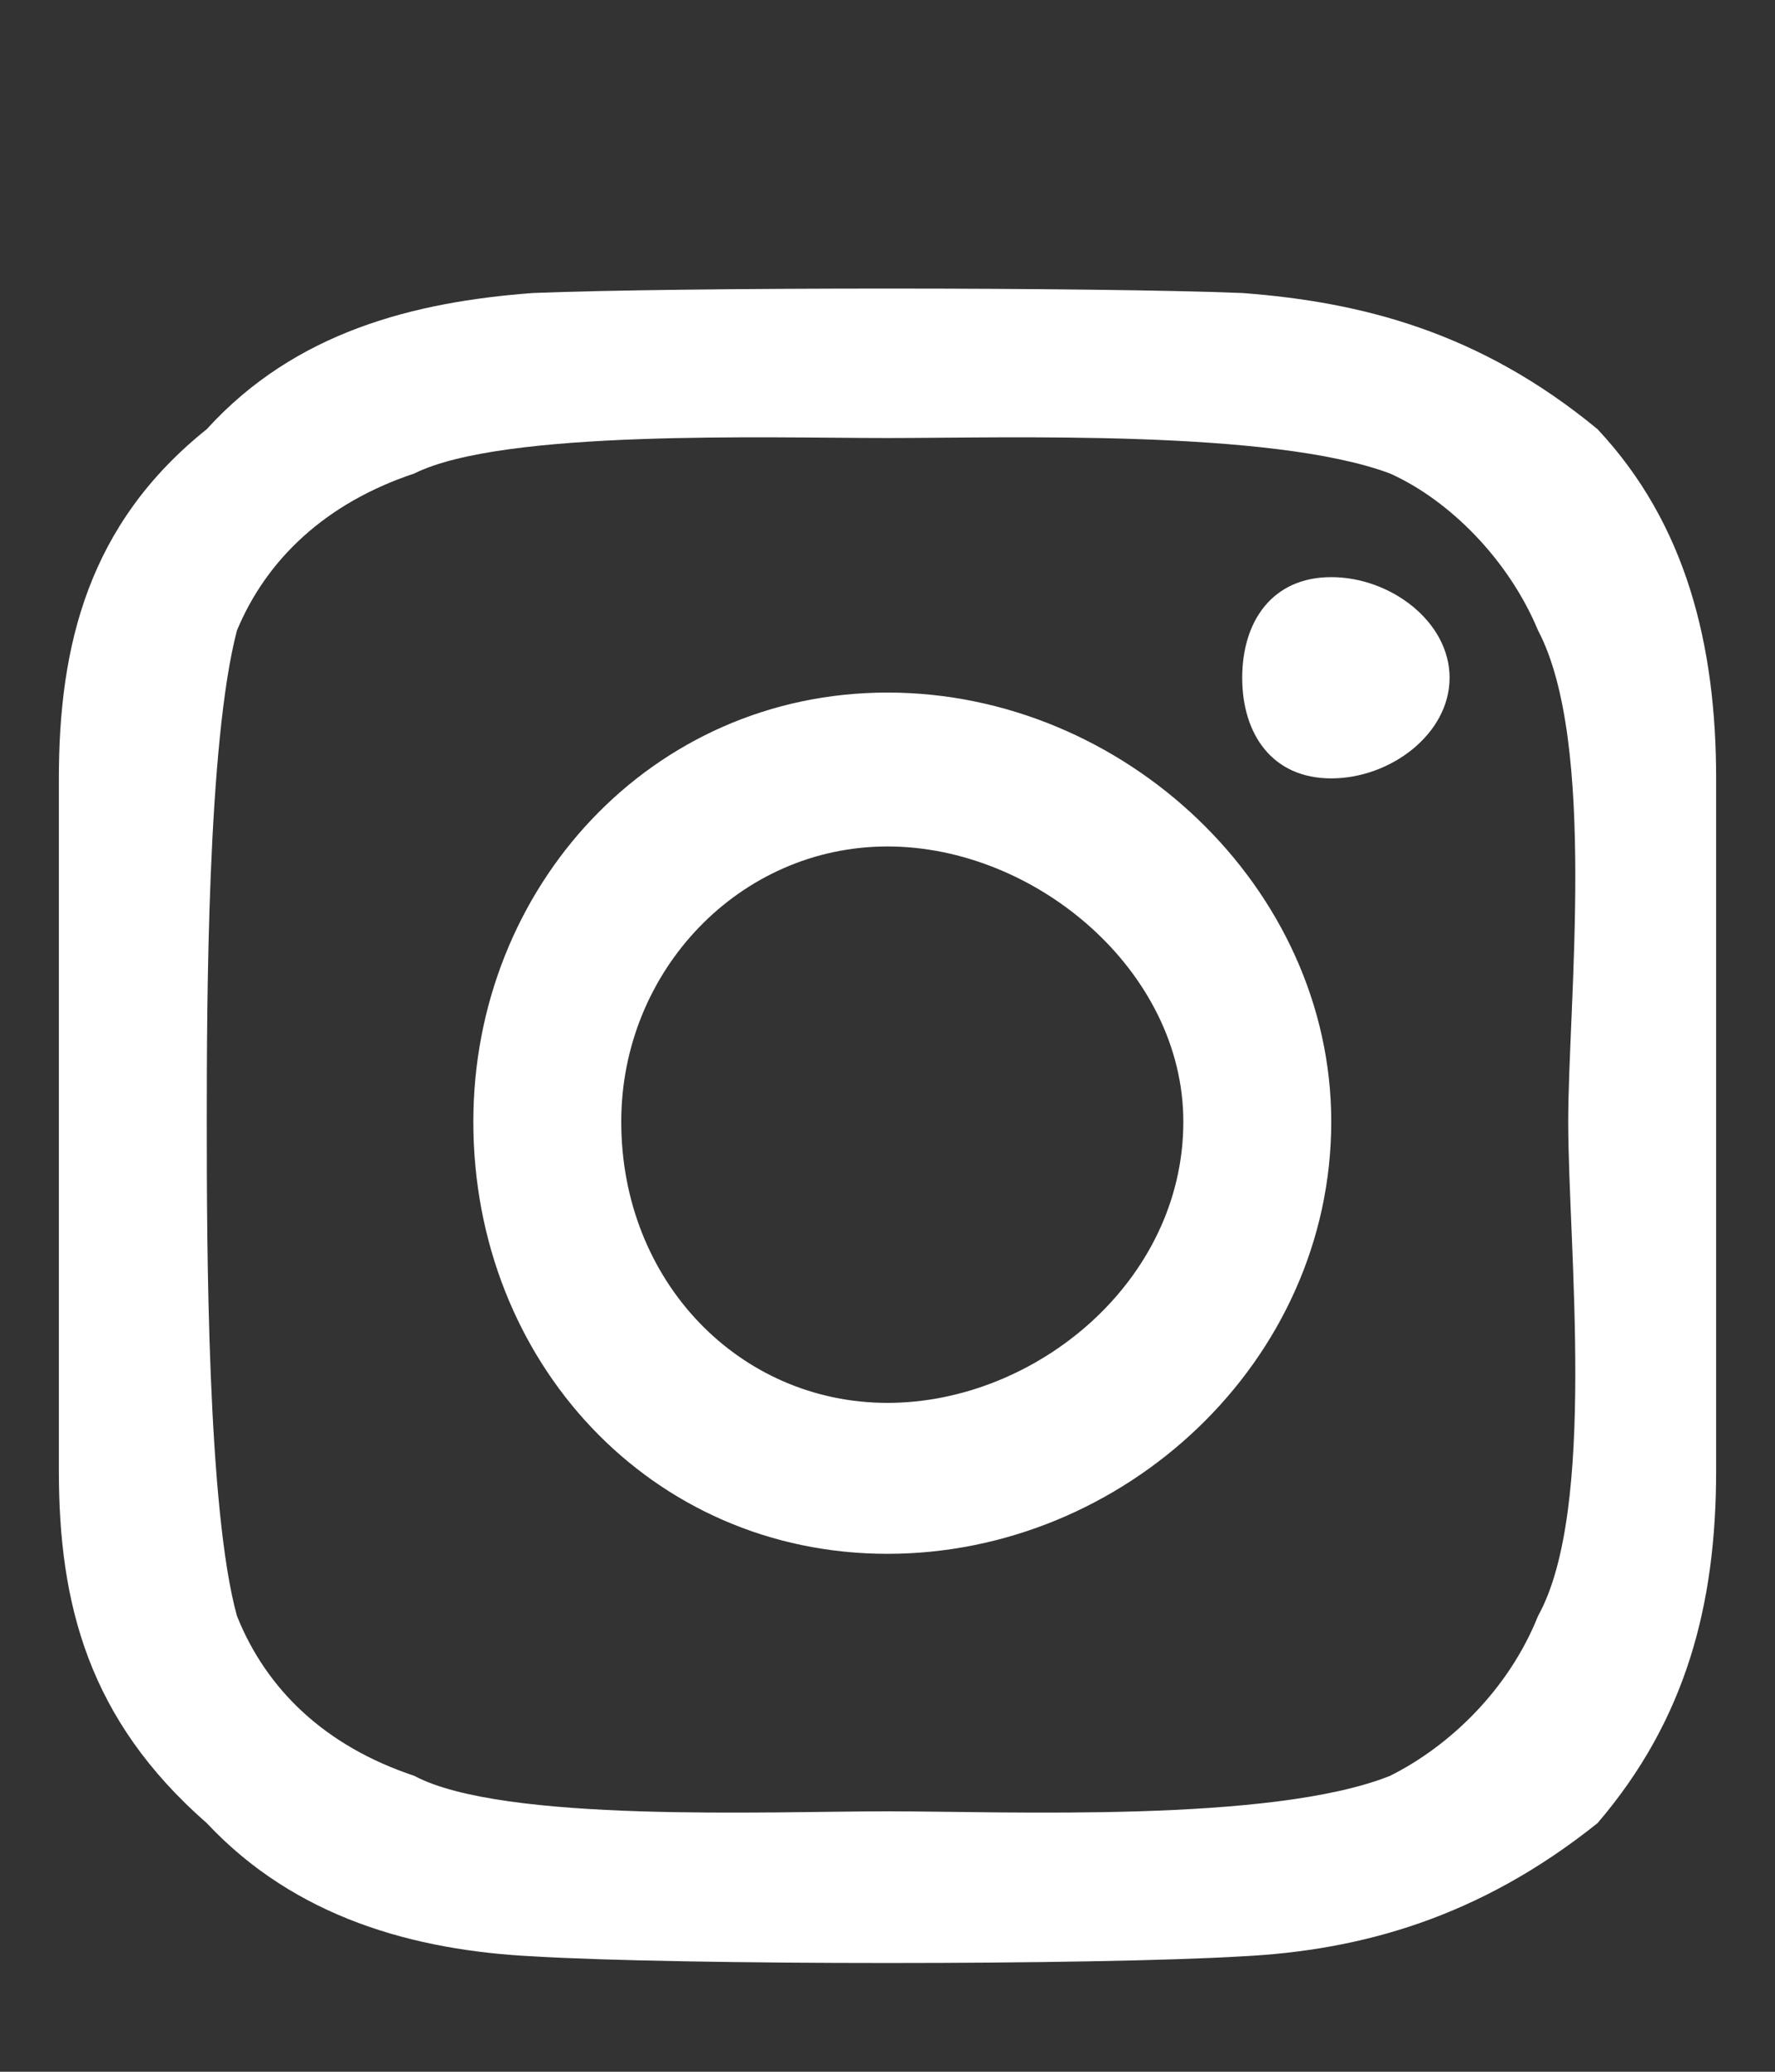 <svg width="6" height="7" viewBox="0 0 6 7" fill="none" xmlns="http://www.w3.org/2000/svg">
<rect x="0" y="0" width="6" height="7" fill="#333333" stroke="none"/>
<path d="M3 2.34C3.8 2.34 4.5 3 4.5 3.79C4.5 4.6 3.8 5.25 3 5.25C2.2 5.25 1.6 4.6 1.6 3.79C1.6 3 2.2 2.34 3 2.34ZM3 4.74C3.5 4.74 4 4.33 4 3.79C4 3.28 3.5 2.86 3 2.86C2.5 2.86 2.1 3.28 2.1 3.79C2.1 4.33 2.5 4.74 3 4.74ZM4.9 2.29C4.9 2.48 4.7 2.63 4.5 2.63C4.3 2.63 4.199 2.48 4.199 2.29C4.199 2.1 4.3 1.95 4.5 1.95C4.7 1.95 4.9 2.1 4.9 2.29ZM5.801 2.63C5.801 3.1 5.801 4.5 5.801 4.97C5.801 5.42 5.7 5.81 5.4 6.16C5 6.48 4.599 6.59 4.199 6.61C3.699 6.64 2.301 6.64 1.801 6.61C1.401 6.59 0.999 6.48 0.699 6.16C0.299 5.81 0.199 5.42 0.199 4.97C0.199 4.5 0.199 3.1 0.199 2.63C0.199 2.18 0.299 1.77 0.699 1.45C0.999 1.12 1.401 1.02 1.801 0.99C2.301 0.97 3.699 0.97 4.199 0.99C4.599 1.02 5 1.12 5.4 1.45C5.7 1.77 5.801 2.18 5.801 2.63ZM5.199 5.46C5.399 5.1 5.301 4.21 5.301 3.79C5.301 3.39 5.399 2.51 5.199 2.13C5.099 1.89 4.899 1.69 4.699 1.6C4.299 1.45 3.4 1.48 3 1.48C2.6 1.48 1.7 1.45 1.4 1.6C1.1 1.7 0.901 1.89 0.801 2.13C0.701 2.51 0.699 3.39 0.699 3.79C0.699 4.21 0.701 5.1 0.801 5.46C0.901 5.71 1.1 5.9 1.4 6C1.7 6.16 2.6 6.12 3 6.12C3.4 6.12 4.299 6.16 4.699 6C4.899 5.9 5.099 5.71 5.199 5.46Z" fill="white"/>
</svg>
